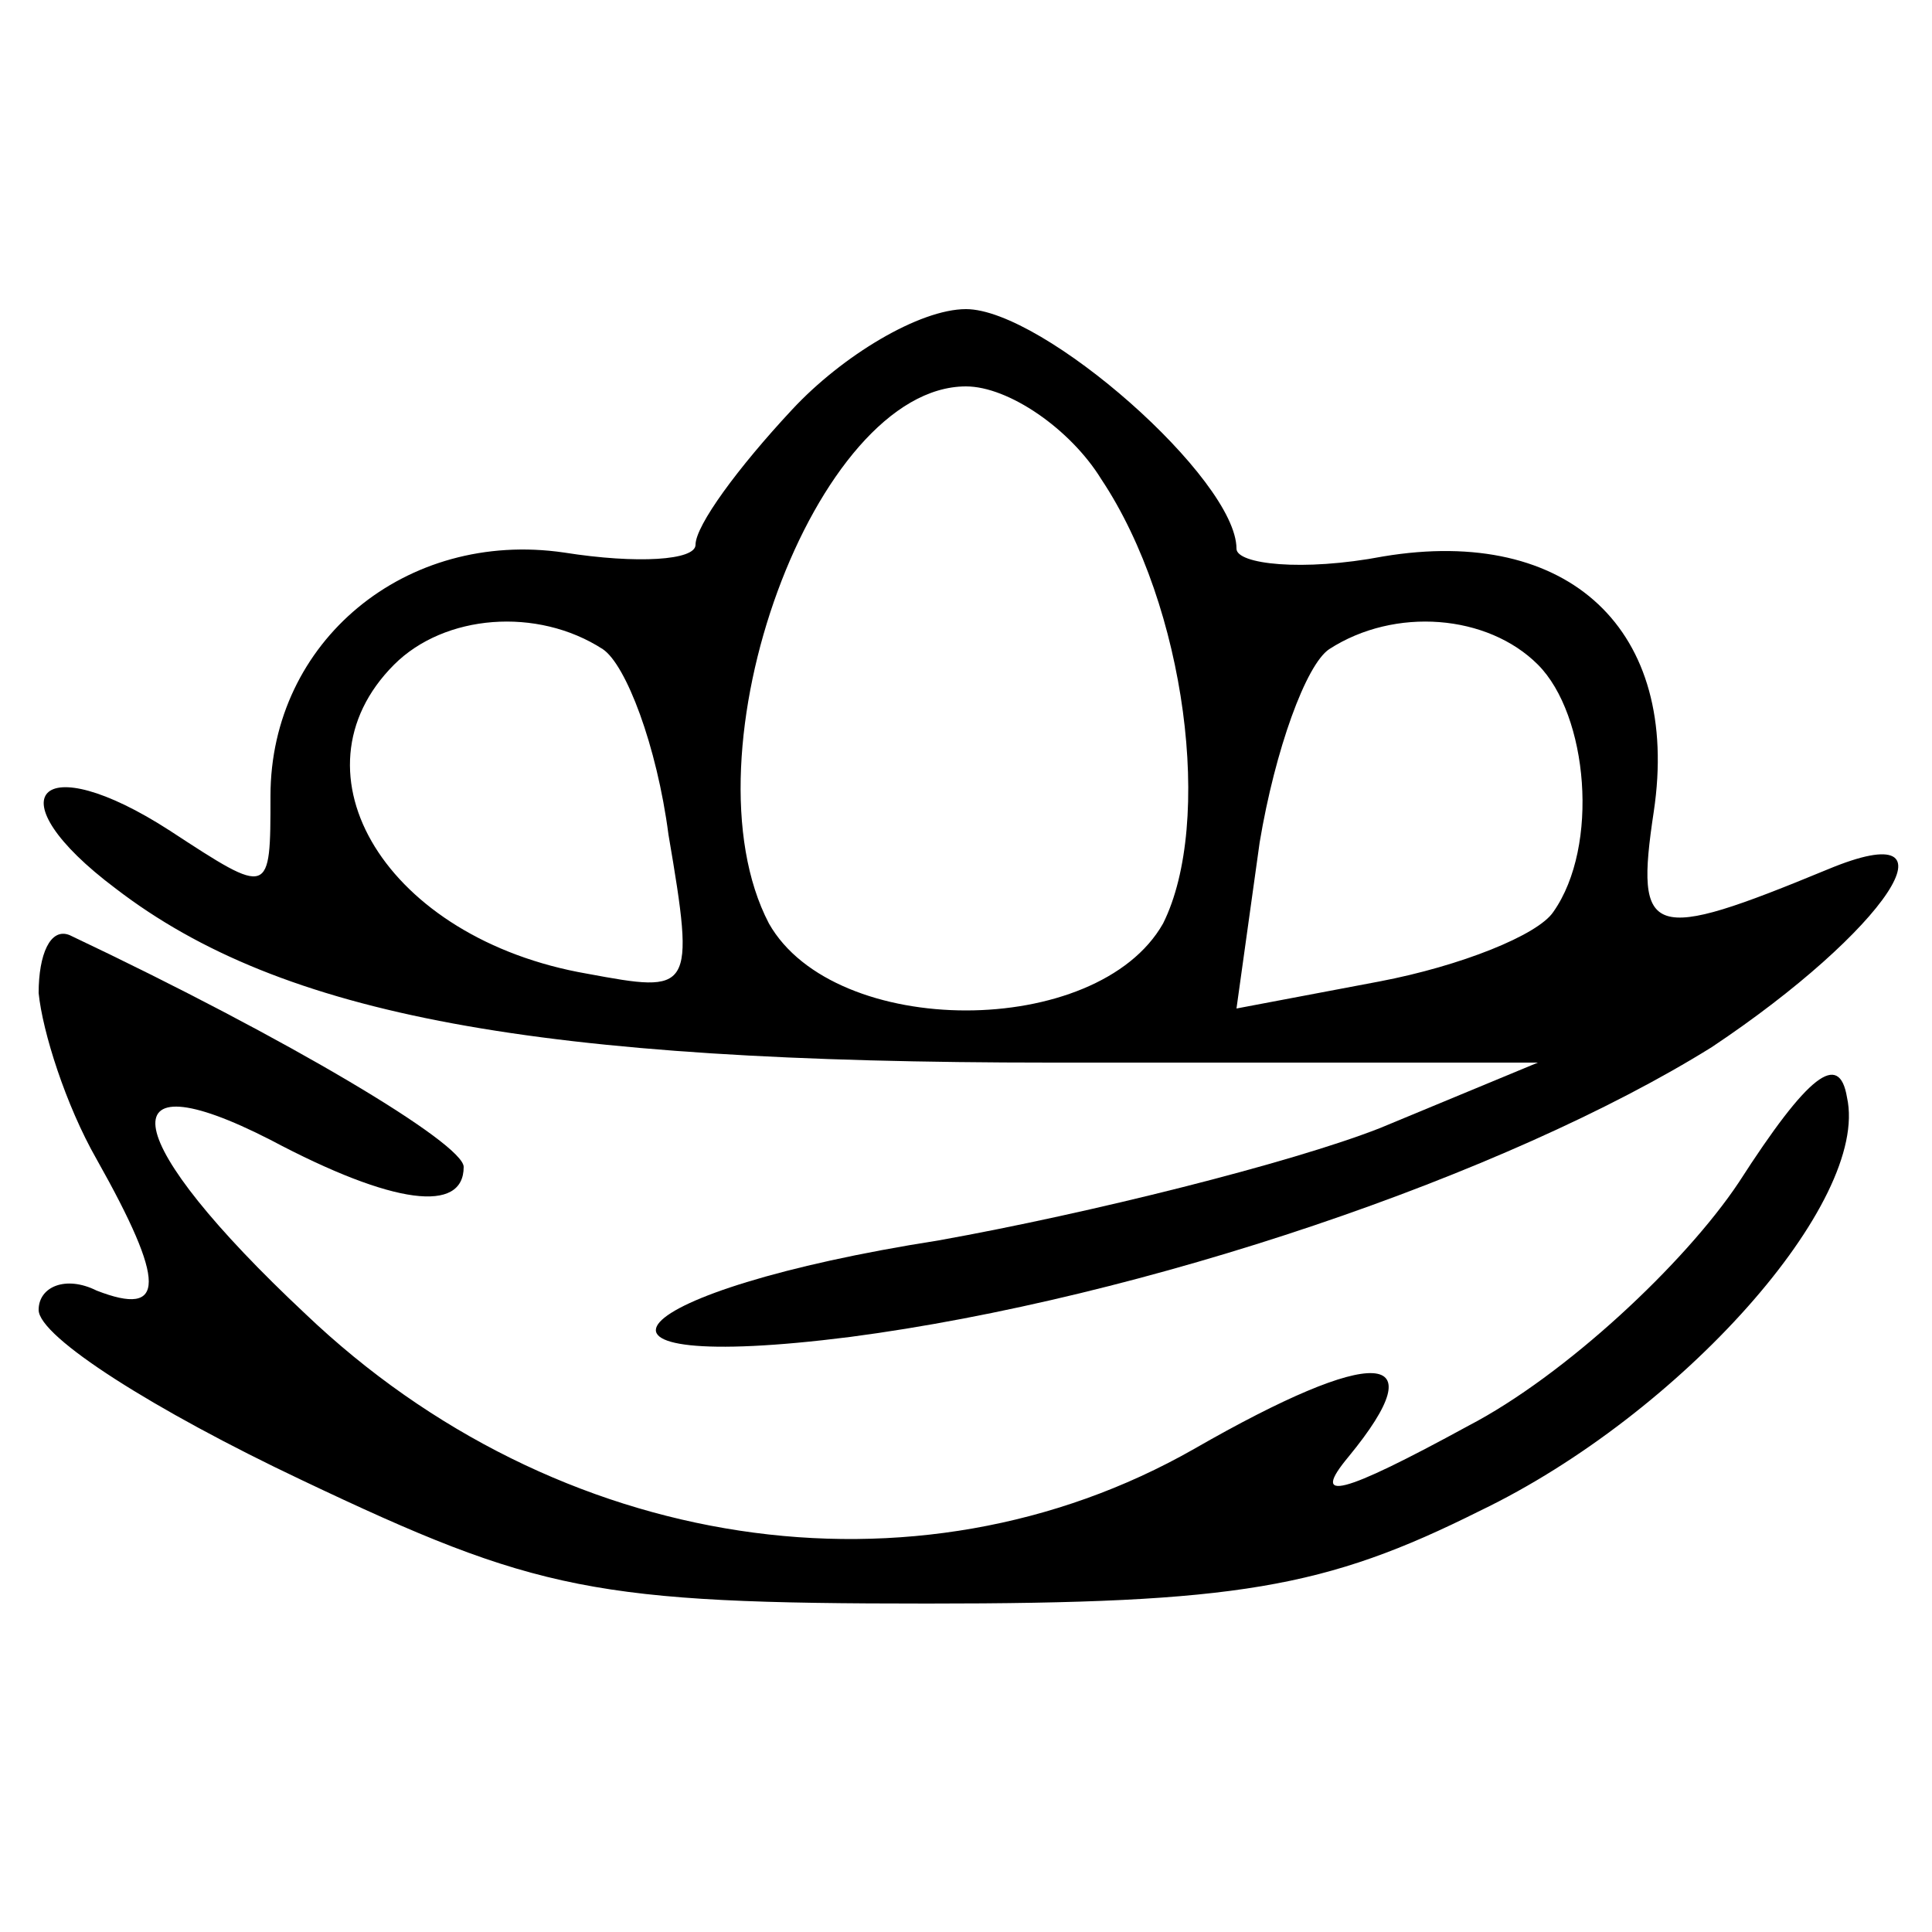<?xml version="1.0" standalone="no"?>
<!DOCTYPE svg PUBLIC "-//W3C//DTD SVG 20010904//EN"
 "http://www.w3.org/TR/2001/REC-SVG-20010904/DTD/svg10.dtd">
<svg version="1.0" xmlns="http://www.w3.org/2000/svg"
 width="50pt" height="50pt" viewBox="0 0 50 50"
 preserveAspectRatio="xMidYMid meet">

<g transform="translate(0,50) scale(0.1,-0.1)"
fill="#000000" stroke="none">
<path d="M205 394 c-14 -15 -25 -30 -25 -35 0 -4 -15 -5 -34 -2 -41 6 -76 -23
-76 -63 0 -26 0 -26 -26 -9 -34 22 -46 9 -14 -15 43 -33 109 -45 242 -45 l126
0 -41 -17 c-23 -9 -75 -22 -114 -29 -83 -13 -102 -35 -23 -25 76 10 170 42
223 75 45 30 66 61 30 46 -46 -19 -50 -18 -45 15 7 47 -22 74 -70 66 -21 -4
-38 -2 -38 2 0 18 -50 62 -70 62 -12 0 -32 -12 -45 -26z m80 -18 c22 -33 29
-89 16 -115 -17 -30 -85 -30 -102 0 -23 44 12 139 51 139 11 0 27 -11 35 -24z
m-129 -44 c6 -4 14 -25 17 -48 7 -41 6 -41 -21 -36 -52 9 -78 52 -50 80 13 13
37 15 54 4z m242 -4 c13 -13 16 -47 4 -64 -4 -6 -24 -14 -45 -18 l-37 -7 6 43
c4 24 12 46 18 50 17 11 41 9 54 -4z"/>
<path d="M10 243 c1 -10 7 -29 15 -43 18 -32 18 -41 0 -34 -8 4 -15 1 -15 -5
0 -7 30 -26 68 -44 61 -29 76 -32 162 -32 80 0 103 4 143 24 52 25 101 80 95
107 -2 12 -10 6 -28 -22 -14 -21 -45 -50 -70 -63 -33 -18 -41 -20 -31 -8 23
28 7 29 -40 2 -72 -41 -165 -27 -230 35 -48 45 -52 67 -9 45 32 -17 50 -19 50
-7 0 6 -45 33 -102 60 -5 2 -8 -5 -8 -15z"/>
</g>
</svg>
